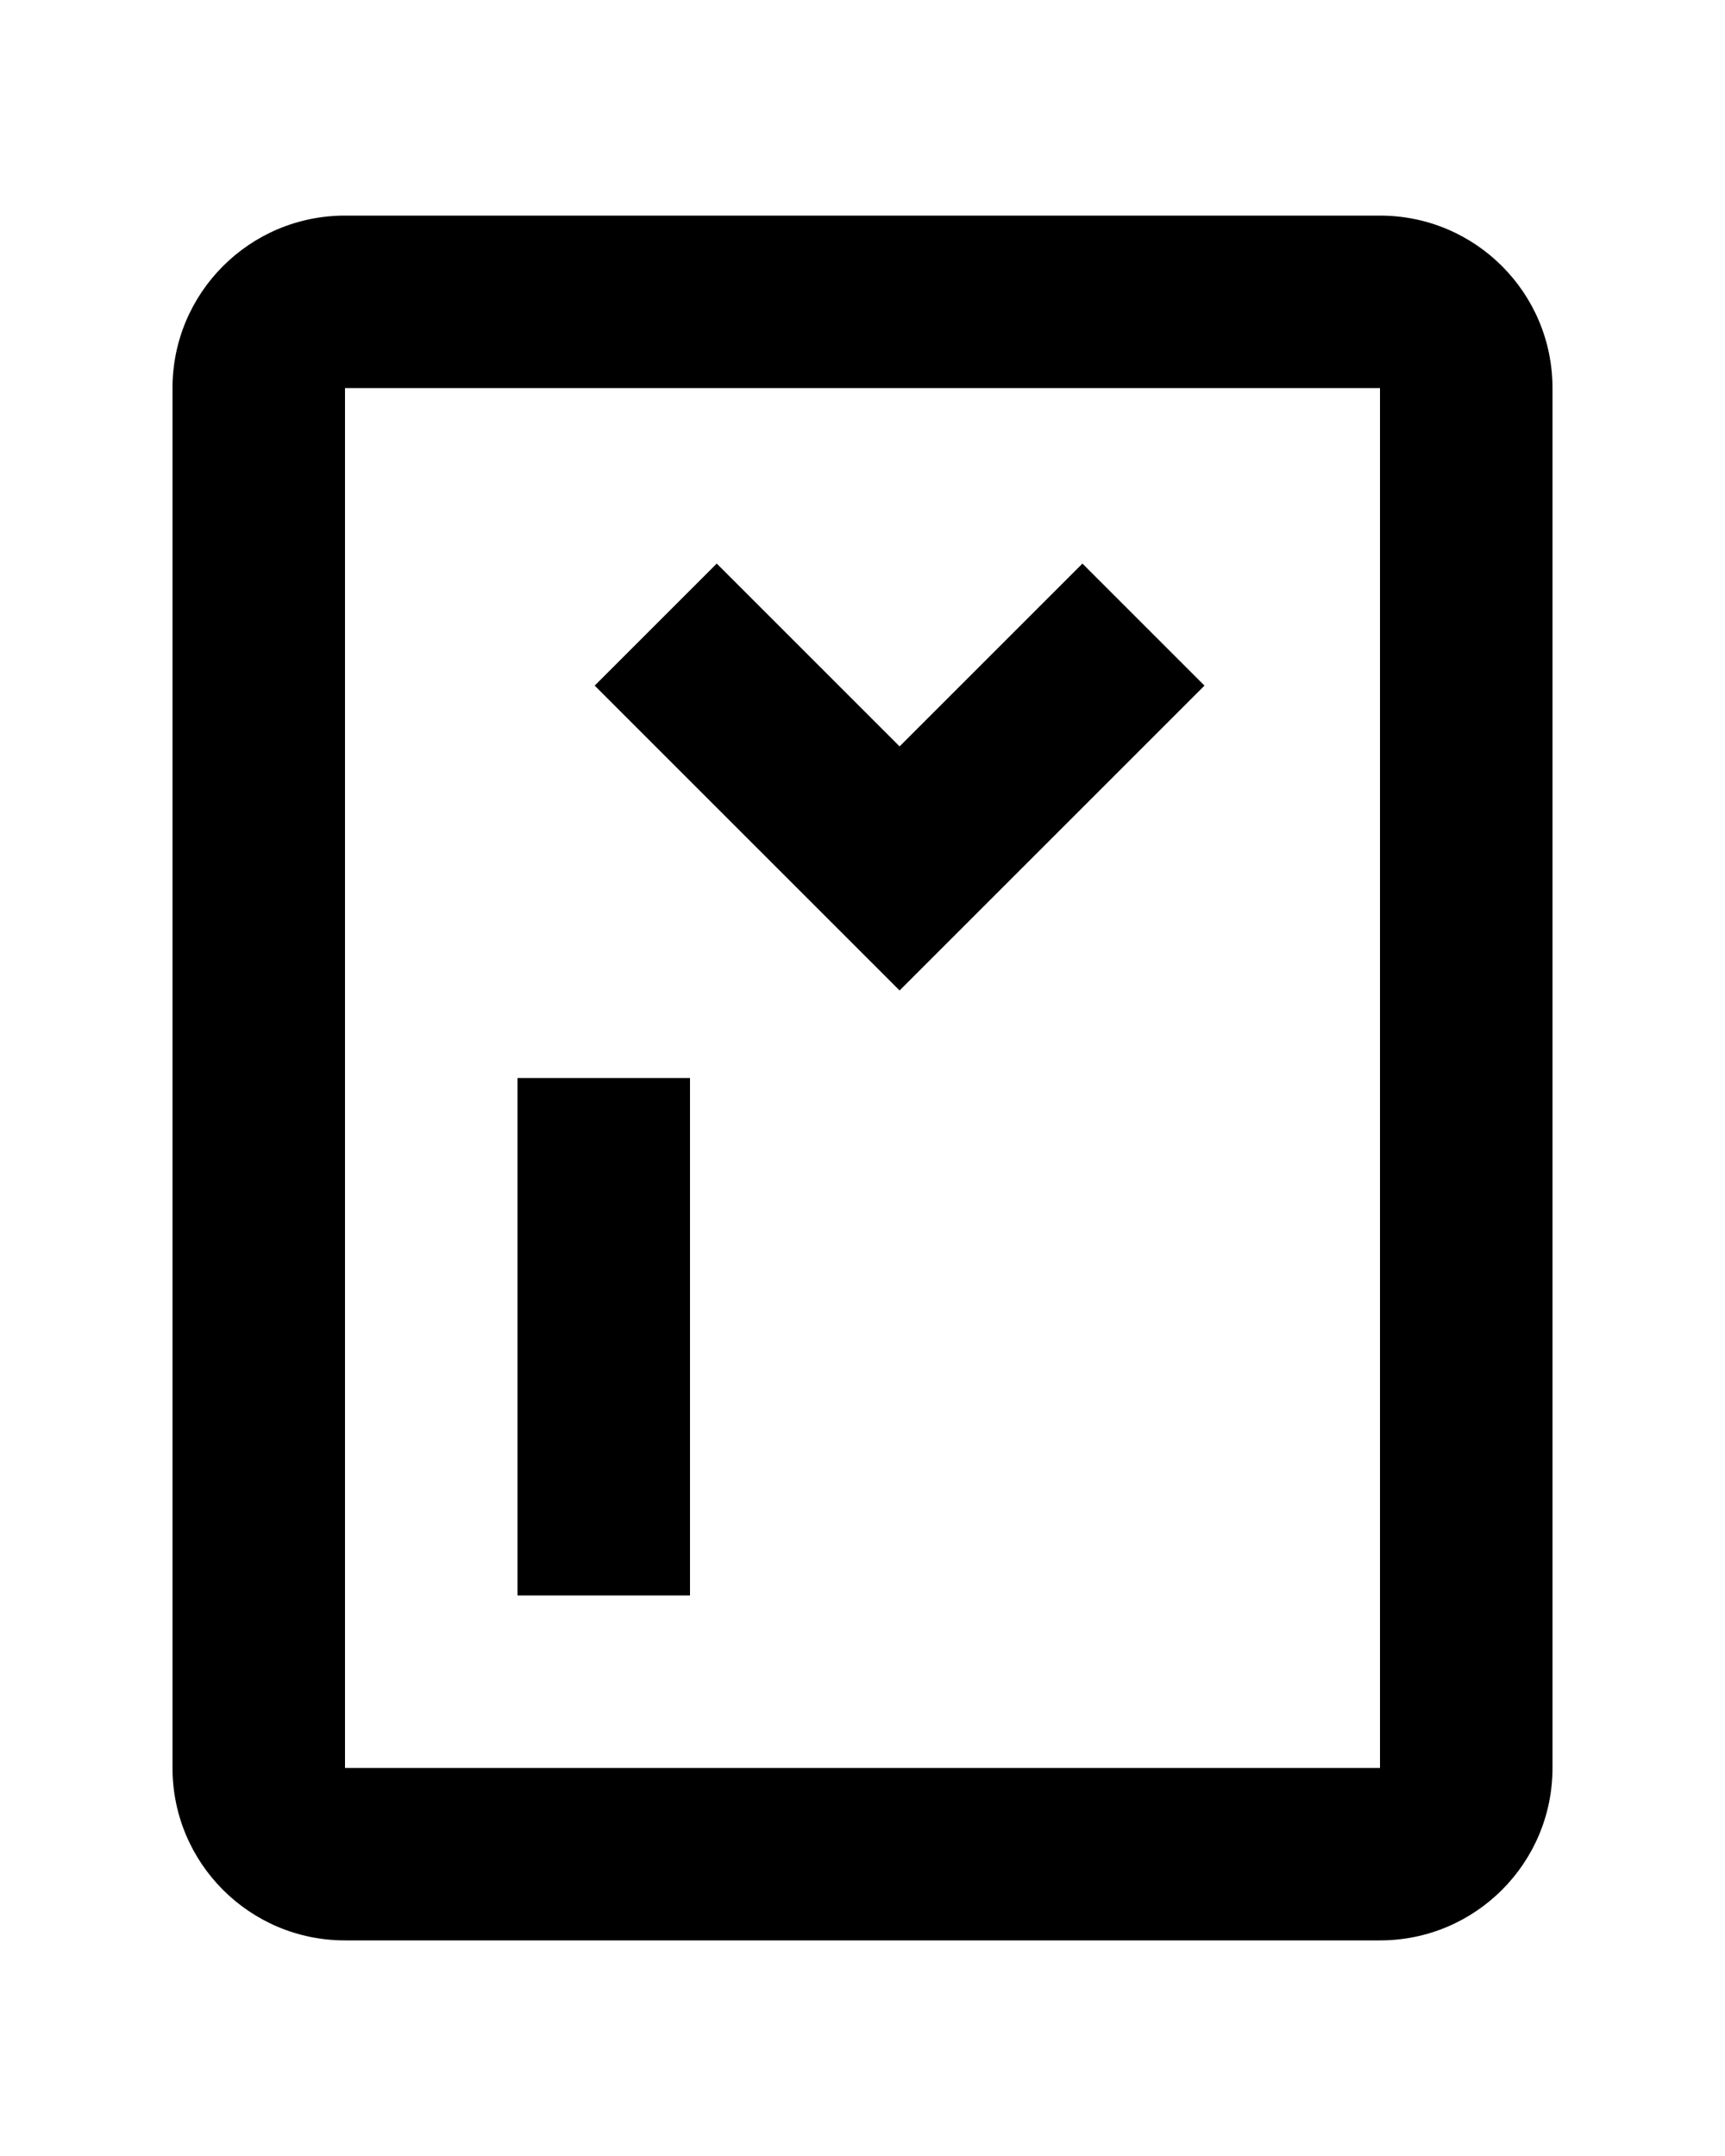 <?xml version="1.0" encoding="utf-8"?>
<!-- Generator: Adobe Illustrator 23.0.3, SVG Export Plug-In . SVG Version: 6.00 Build 0)  -->
<svg version="1.1" id="图层_1" xmlns="http://www.w3.org/2000/svg" xmlns:xlink="http://www.w3.org/1999/xlink" x="0px" y="0px"
	 viewBox="0 0 400 500" style="enable-background:new 0 0 400 500;" xml:space="preserve">
<title>terminal2</title>
<path d="M360,90v320c0,22.1-17.9,40-40,40H80c-22.1,0-40-17.9-40-40V90c0-22.1,17.9-40,40-40h240C342.1,50,360,67.9,360,90z M320,90
	H80v320h240V90z M160,250v120h-40V250H160z M208.6,229.7L137.9,159l28.3-28.3l42.4,42.4l42.4-42.4l28.3,28.3L208.6,229.7z"/>
</svg>
